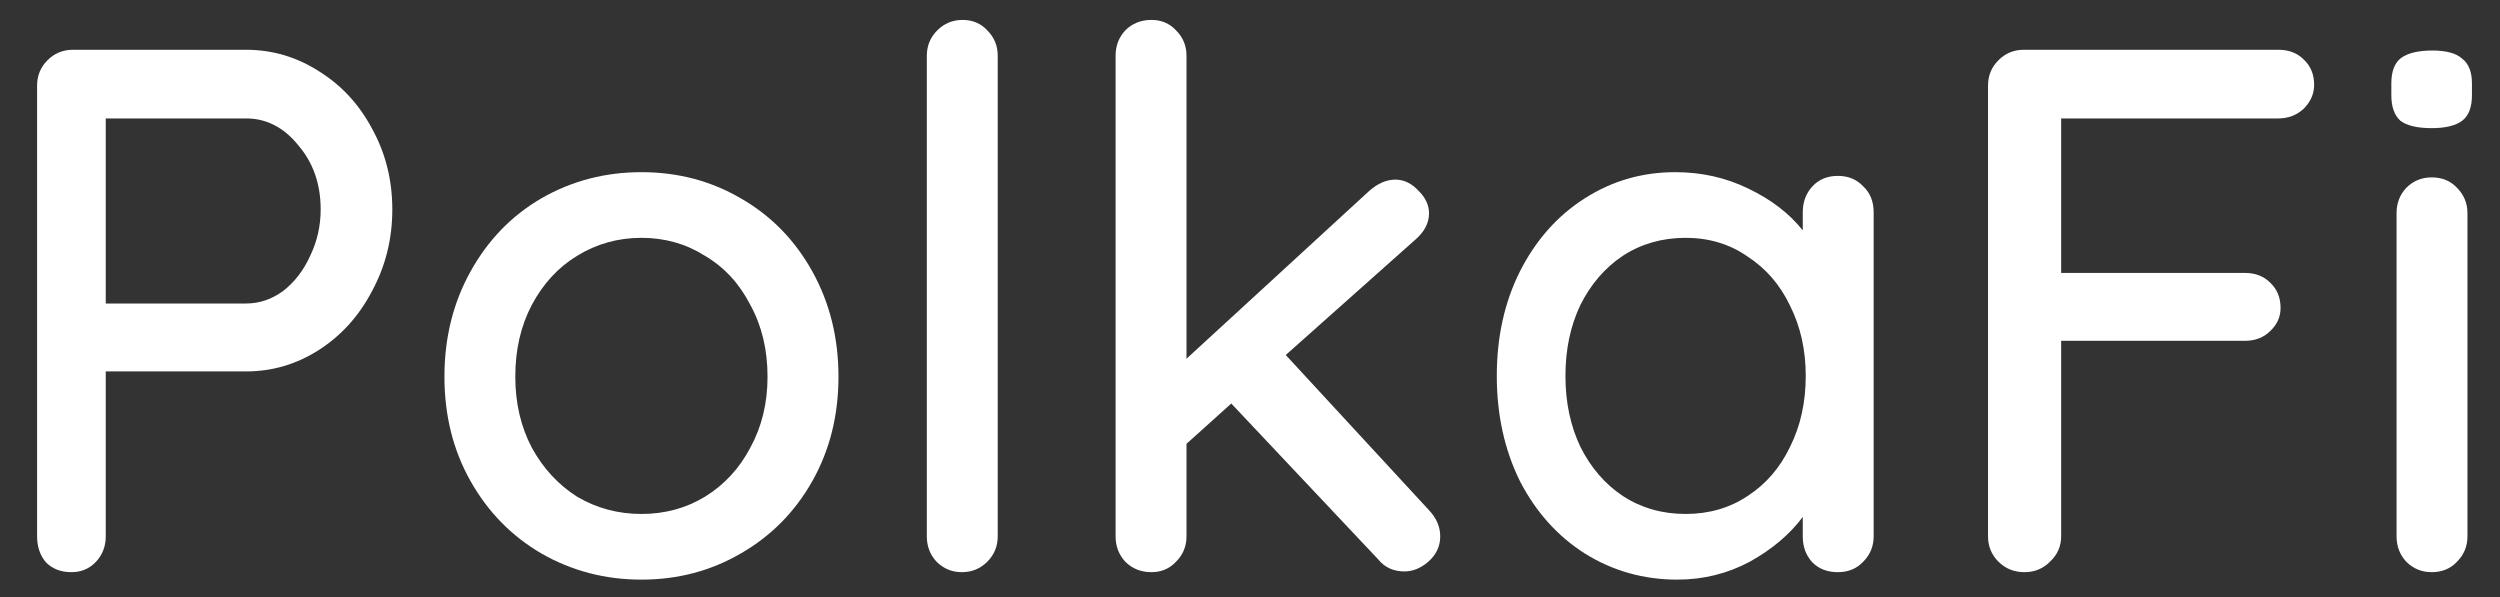 <svg width="67" height="16" viewBox="0 0 67 16" fill="none" xmlns="http://www.w3.org/2000/svg">
    <rect x="0" y="0" width="67" height="16" fill="#333333" stroke="none"/>
    <path d="M6.594 1.334C7.3 1.334 7.954 1.527 8.554 1.914C9.154 2.287 9.627 2.8 9.974 3.454C10.334 4.107 10.514 4.827 10.514 5.614C10.514 6.4 10.334 7.127 9.974 7.794C9.627 8.46 9.154 8.987 8.554 9.374C7.954 9.76 7.3 9.954 6.594 9.954H2.834V14.374C2.834 14.64 2.747 14.867 2.574 15.054C2.4 15.24 2.18 15.334 1.914 15.334C1.634 15.334 1.407 15.247 1.234 15.074C1.074 14.887 0.994 14.654 0.994 14.374V2.294C0.994 2.027 1.087 1.8 1.274 1.614C1.46 1.427 1.687 1.334 1.954 1.334H6.594ZM6.594 8.134C6.954 8.134 7.287 8.02 7.594 7.794C7.9 7.554 8.14 7.24 8.314 6.854C8.5 6.467 8.594 6.054 8.594 5.614C8.594 4.934 8.394 4.36 7.994 3.894C7.607 3.414 7.14 3.174 6.594 3.174H2.834V8.134H6.594Z" fill="white"/>
    <path d="M22.471 10.094C22.471 11.134 22.237 12.067 21.77 12.894C21.304 13.72 20.664 14.367 19.851 14.834C19.05 15.3 18.164 15.534 17.191 15.534C16.217 15.534 15.324 15.3 14.511 14.834C13.71 14.367 13.077 13.72 12.611 12.894C12.144 12.067 11.911 11.134 11.911 10.094C11.911 9.054 12.144 8.114 12.611 7.274C13.077 6.434 13.71 5.78 14.511 5.314C15.324 4.847 16.217 4.614 17.191 4.614C18.164 4.614 19.05 4.847 19.851 5.314C20.664 5.78 21.304 6.434 21.77 7.274C22.237 8.114 22.471 9.054 22.471 10.094ZM20.57 10.094C20.57 9.374 20.417 8.734 20.11 8.174C19.817 7.6 19.41 7.16 18.89 6.854C18.384 6.534 17.817 6.374 17.191 6.374C16.564 6.374 15.991 6.534 15.47 6.854C14.964 7.16 14.557 7.6 14.251 8.174C13.957 8.734 13.81 9.374 13.81 10.094C13.81 10.8 13.957 11.434 14.251 11.994C14.557 12.554 14.964 12.994 15.47 13.314C15.991 13.62 16.564 13.774 17.191 13.774C17.817 13.774 18.384 13.62 18.89 13.314C19.41 12.994 19.817 12.554 20.11 11.994C20.417 11.434 20.57 10.8 20.57 10.094Z" fill="white"/>
    <path d="M26.739 14.374C26.739 14.64 26.646 14.867 26.459 15.054C26.273 15.24 26.046 15.334 25.779 15.334C25.513 15.334 25.286 15.24 25.099 15.054C24.926 14.867 24.839 14.64 24.839 14.374V1.494C24.839 1.227 24.933 1 25.119 0.814C25.306 0.627 25.533 0.534 25.799 0.534C26.066 0.534 26.286 0.627 26.459 0.814C26.646 1 26.739 1.227 26.739 1.494V14.374Z" fill="white"/>
    <path d="M38.298 13.674C38.498 13.887 38.598 14.12 38.598 14.374C38.598 14.64 38.491 14.867 38.278 15.054C38.078 15.227 37.865 15.314 37.638 15.314C37.345 15.314 37.111 15.207 36.938 14.994L32.998 10.814L31.798 11.894V14.374C31.798 14.64 31.705 14.867 31.518 15.054C31.345 15.24 31.125 15.334 30.858 15.334C30.578 15.334 30.345 15.24 30.158 15.054C29.985 14.867 29.898 14.64 29.898 14.374V1.494C29.898 1.227 29.985 1 30.158 0.814C30.345 0.627 30.578 0.534 30.858 0.534C31.125 0.534 31.345 0.627 31.518 0.814C31.705 1 31.798 1.227 31.798 1.494V9.614L36.698 5.114C36.925 4.914 37.158 4.814 37.398 4.814C37.625 4.814 37.831 4.914 38.018 5.114C38.205 5.3 38.298 5.5 38.298 5.714C38.298 5.98 38.171 6.22 37.918 6.434L34.458 9.514L38.298 13.674Z" fill="white"/>
    <path d="M49.254 4.714C49.534 4.714 49.76 4.807 49.934 4.994C50.12 5.167 50.214 5.4 50.214 5.694V14.374C50.214 14.64 50.12 14.867 49.934 15.054C49.76 15.24 49.534 15.334 49.254 15.334C48.974 15.334 48.747 15.247 48.574 15.074C48.4 14.887 48.314 14.654 48.314 14.374V13.854C47.967 14.32 47.494 14.72 46.894 15.054C46.294 15.374 45.647 15.534 44.954 15.534C44.047 15.534 43.22 15.3 42.474 14.834C41.74 14.367 41.16 13.72 40.734 12.894C40.32 12.054 40.114 11.114 40.114 10.074C40.114 9.034 40.32 8.1 40.734 7.274C41.16 6.434 41.74 5.78 42.474 5.314C43.207 4.847 44.014 4.614 44.894 4.614C45.6 4.614 46.254 4.76 46.854 5.054C47.467 5.347 47.954 5.72 48.314 6.174V5.694C48.314 5.414 48.4 5.18 48.574 4.994C48.747 4.807 48.974 4.714 49.254 4.714ZM45.174 13.774C45.8 13.774 46.354 13.614 46.834 13.294C47.327 12.974 47.707 12.534 47.974 11.974C48.254 11.414 48.394 10.78 48.394 10.074C48.394 9.38 48.254 8.754 47.974 8.194C47.707 7.634 47.327 7.194 46.834 6.874C46.354 6.54 45.8 6.374 45.174 6.374C44.547 6.374 43.987 6.534 43.494 6.854C43.014 7.174 42.634 7.614 42.354 8.174C42.087 8.734 41.954 9.367 41.954 10.074C41.954 10.78 42.087 11.414 42.354 11.974C42.634 12.534 43.014 12.974 43.494 13.294C43.987 13.614 44.547 13.774 45.174 13.774Z" fill="white"/>
    <path d="M55.239 3.174V7.314H60.159C60.439 7.314 60.666 7.4 60.839 7.574C61.026 7.747 61.119 7.974 61.119 8.254C61.119 8.494 61.026 8.7 60.839 8.874C60.666 9.047 60.439 9.134 60.159 9.134H55.239V14.374C55.239 14.64 55.139 14.867 54.939 15.054C54.752 15.24 54.526 15.334 54.259 15.334C53.979 15.334 53.745 15.24 53.559 15.054C53.372 14.867 53.279 14.64 53.279 14.374V2.294C53.279 2.027 53.372 1.8 53.559 1.614C53.745 1.427 53.972 1.334 54.239 1.334H61.059C61.339 1.334 61.566 1.42 61.739 1.594C61.925 1.767 62.019 1.994 62.019 2.274C62.019 2.514 61.925 2.727 61.739 2.914C61.552 3.087 61.325 3.174 61.059 3.174H55.239Z" fill="white"/>
    <path d="M66.128 14.374C66.128 14.64 66.034 14.867 65.848 15.054C65.674 15.24 65.448 15.334 65.168 15.334C64.901 15.334 64.674 15.24 64.488 15.054C64.314 14.867 64.228 14.64 64.228 14.374V5.714C64.228 5.447 64.314 5.22 64.488 5.034C64.674 4.847 64.901 4.754 65.168 4.754C65.448 4.754 65.674 4.847 65.848 5.034C66.034 5.22 66.128 5.447 66.128 5.714V14.374ZM65.168 3.434C64.781 3.434 64.501 3.367 64.328 3.234C64.168 3.087 64.088 2.86 64.088 2.554V2.234C64.088 1.914 64.174 1.687 64.348 1.554C64.534 1.42 64.814 1.354 65.188 1.354C65.561 1.354 65.828 1.427 65.988 1.574C66.161 1.707 66.248 1.927 66.248 2.234V2.554C66.248 2.874 66.161 3.1 65.988 3.234C65.814 3.367 65.541 3.434 65.168 3.434Z" fill="white"/>
</svg>
